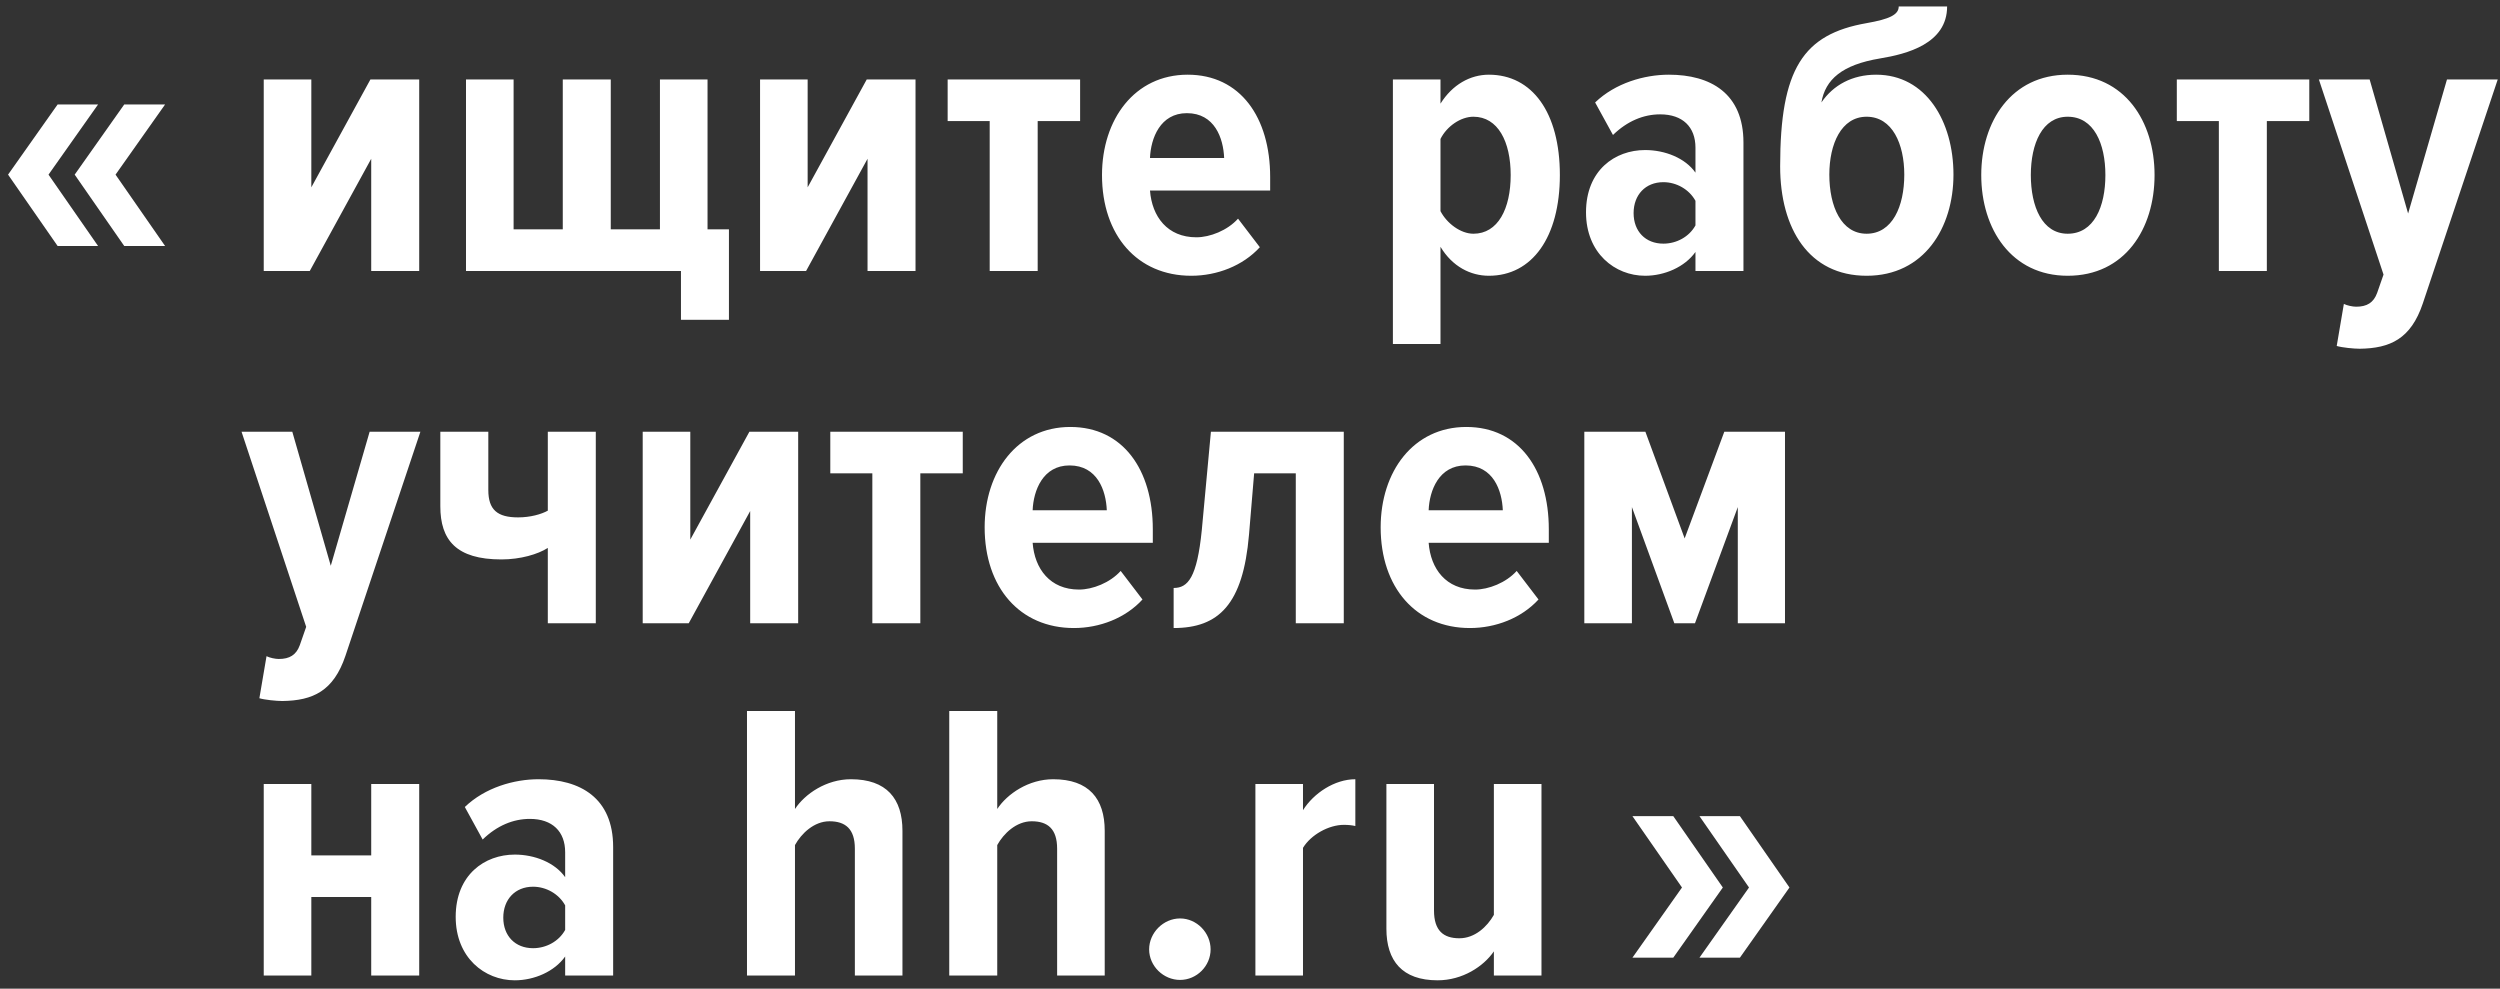 <svg width="220" height="87" viewBox="0 0 220 87" fill="none" xmlns="http://www.w3.org/2000/svg">
  <rect x="0" y="0" width="220" height="87" fill="#333333" stroke="none"/>
  <path d="M14.53 21.65H10.935L6.572 15.368L10.935 9.19H14.53L10.167 15.368L14.53 21.65ZM8.632 21.65H5.072L0.709 15.368L5.072 9.19H8.632L4.269 15.368L8.632 21.65Z" fill="white"/>
  <path d="M27.258 23.849H23.209V6.992H27.397V16.485L32.597 6.992H36.89V23.849H32.667V13.972L27.258 23.849ZM58.075 6.992H62.263V20.184H64.147V28.141H59.925V23.849H41.008V6.992H45.197V20.184H49.524V6.992H53.747V20.184H58.075V6.992ZM70.934 23.849H66.885V6.992H71.073V16.485L76.273 6.992H80.566V23.849H76.343V13.972L70.934 23.849ZM91.316 23.849H87.093V10.656H83.393V6.992H95.05V10.656H91.316V23.849ZM104.829 24.267C100.082 24.267 96.976 20.708 96.976 15.403C96.976 10.517 99.838 6.573 104.515 6.573C109.156 6.573 111.774 10.342 111.774 15.577V16.764H101.199C101.373 19.067 102.735 20.882 105.282 20.882C106.469 20.882 108.005 20.289 108.947 19.242L110.866 21.755C109.366 23.395 107.097 24.267 104.829 24.267ZM107.725 13.902C107.656 12.157 106.888 9.958 104.445 9.958C102.106 9.958 101.269 12.157 101.199 13.902H107.725ZM131.021 24.267C129.415 24.267 127.81 23.465 126.763 21.72V30.27H122.575V6.992H126.763V9.121C127.81 7.445 129.38 6.573 131.021 6.573C134.825 6.573 137.268 9.888 137.268 15.403C137.268 20.882 134.825 24.267 131.021 24.267ZM129.659 20.568C131.823 20.568 132.94 18.369 132.94 15.403C132.94 12.471 131.823 10.272 129.659 10.272C128.543 10.272 127.321 11.11 126.763 12.227V18.579C127.321 19.661 128.543 20.568 129.659 20.568ZM153.424 23.849H149.201V22.173C148.259 23.5 146.479 24.267 144.769 24.267C142.116 24.267 139.569 22.278 139.569 18.683C139.569 14.984 142.116 13.204 144.769 13.204C146.514 13.204 148.294 13.902 149.201 15.193V12.995C149.201 11.18 148.084 10.063 146.095 10.063C144.629 10.063 143.198 10.656 141.942 11.878L140.371 9.016C142.151 7.306 144.699 6.573 146.863 6.573C150.527 6.573 153.424 8.213 153.424 12.541V23.849ZM146.374 21.441C147.526 21.441 148.643 20.847 149.201 19.835V17.671C148.643 16.659 147.526 16.031 146.374 16.031C144.804 16.031 143.757 17.148 143.757 18.753C143.757 20.359 144.804 21.441 146.374 21.441ZM164.261 20.568C166.53 20.568 167.577 18.16 167.577 15.368C167.577 12.681 166.53 10.272 164.261 10.272C162.028 10.272 160.981 12.681 160.981 15.368C160.981 18.16 162.028 20.568 164.261 20.568ZM164.261 24.267C159.201 24.267 156.653 20.149 156.653 14.635C156.653 6.049 158.677 3.013 164.261 2.036C166.251 1.687 167.088 1.303 167.088 0.57H171.346C171.346 3.851 167.786 4.758 165.448 5.142C162.097 5.7 160.632 6.992 160.283 9.016C161.33 7.48 163.005 6.573 165.099 6.573C169.496 6.573 171.905 10.691 171.905 15.368C171.905 20.044 169.322 24.267 164.261 24.267ZM181.958 24.267C177.002 24.267 174.35 20.149 174.35 15.403C174.35 10.691 177.002 6.573 181.958 6.573C186.984 6.573 189.601 10.691 189.601 15.403C189.601 20.149 186.984 24.267 181.958 24.267ZM181.958 20.568C184.262 20.568 185.274 18.195 185.274 15.403C185.274 12.646 184.262 10.272 181.958 10.272C179.725 10.272 178.713 12.646 178.713 15.403C178.713 18.195 179.725 20.568 181.958 20.568ZM199.482 23.849H195.259V10.656H191.56V6.992H203.217V10.656H199.482V23.849ZM205.631 30.445L206.26 26.745C206.539 26.885 207.027 26.99 207.342 26.99C208.284 26.99 208.877 26.641 209.191 25.768L209.75 24.163L204.061 6.992H208.528L211.914 18.788L215.334 6.992H219.801L213.205 26.71C212.158 29.817 210.343 30.654 207.656 30.689C207.132 30.689 206.085 30.584 205.631 30.445ZM22.825 61.445L23.454 57.745C23.733 57.885 24.221 57.99 24.535 57.99C25.478 57.99 26.071 57.641 26.385 56.768L26.944 55.163L21.255 37.992H25.722L29.108 49.788L32.528 37.992H36.995L30.399 57.711C29.352 60.817 27.537 61.654 24.85 61.689C24.326 61.689 23.279 61.584 22.825 61.445ZM38.749 37.992H42.972V43.122C42.972 44.867 43.775 45.53 45.59 45.53C46.672 45.53 47.649 45.251 48.207 44.937V37.992H52.43V54.849H48.207V48.218C47.335 48.776 45.799 49.23 44.124 49.23C40.145 49.23 38.749 47.52 38.749 44.553V37.992ZM60.607 54.849H56.558V37.992H60.746V47.485L65.947 37.992H70.239V54.849H66.016V44.972L60.607 54.849ZM80.989 54.849H76.766V41.656H73.066V37.992H84.723V41.656H80.989V54.849ZM94.502 55.267C89.755 55.267 86.649 51.708 86.649 46.403C86.649 41.517 89.511 37.573 94.188 37.573C98.829 37.573 101.447 41.342 101.447 46.577V47.764H90.872C91.046 50.067 92.408 51.882 94.955 51.882C96.142 51.882 97.678 51.289 98.62 50.242L100.539 52.755C99.039 54.395 96.77 55.267 94.502 55.267ZM97.398 44.902C97.329 43.157 96.561 40.958 94.118 40.958C91.779 40.958 90.942 43.157 90.872 44.902H97.398ZM103.28 55.267V51.742C104.536 51.742 105.339 50.835 105.758 46.647L106.56 37.992H118.252V54.849H114.029V41.656H110.364L109.911 47.066C109.387 53.173 107.258 55.267 103.28 55.267ZM129.35 55.267C124.604 55.267 121.498 51.708 121.498 46.403C121.498 41.517 124.359 37.573 129.036 37.573C133.678 37.573 136.295 41.342 136.295 46.577V47.764H125.721C125.895 50.067 127.256 51.882 129.804 51.882C130.991 51.882 132.526 51.289 133.469 50.242L135.388 52.755C133.887 54.395 131.619 55.267 129.35 55.267ZM132.247 44.902C132.177 43.157 131.409 40.958 128.966 40.958C126.628 40.958 125.79 43.157 125.721 44.902H132.247ZM157.079 54.849H152.926V44.623L149.157 54.849H147.342L143.608 44.623V54.849H139.42V37.992H144.794L148.249 47.38L151.739 37.992H157.079V54.849ZM27.397 85.849H23.209V68.992H27.397V75.274H32.667V68.992H36.89V85.849H32.667V78.938H27.397V85.849ZM53.957 85.849H49.734V84.173C48.791 85.5 47.011 86.267 45.301 86.267C42.649 86.267 40.101 84.278 40.101 80.683C40.101 76.984 42.649 75.204 45.301 75.204C47.046 75.204 48.826 75.902 49.734 77.193V74.995C49.734 73.18 48.617 72.063 46.627 72.063C45.162 72.063 43.731 72.656 42.474 73.878L40.904 71.016C42.684 69.306 45.231 68.573 47.395 68.573C51.06 68.573 53.957 70.213 53.957 74.541V85.849ZM46.907 83.441C48.058 83.441 49.175 82.847 49.734 81.835V79.671C49.175 78.659 48.058 78.031 46.907 78.031C45.336 78.031 44.289 79.148 44.289 80.753C44.289 82.359 45.336 83.441 46.907 83.441ZM79.416 85.849H75.228V74.68C75.228 72.936 74.39 72.272 72.994 72.272C71.633 72.272 70.516 73.354 69.958 74.366V85.849H65.735V62.57H69.958V71.191C70.83 69.864 72.715 68.573 74.879 68.573C78.02 68.573 79.416 70.283 79.416 73.11V85.849ZM97.215 85.849H93.027V74.68C93.027 72.936 92.189 72.272 90.793 72.272C89.432 72.272 88.315 73.354 87.757 74.366V85.849H83.534V62.57H87.757V71.191C88.629 69.864 90.514 68.573 92.678 68.573C95.819 68.573 97.215 70.283 97.215 73.11V85.849ZM103.846 86.233C102.38 86.233 101.124 85.011 101.124 83.545C101.124 82.079 102.38 80.823 103.846 80.823C105.312 80.823 106.533 82.079 106.533 83.545C106.533 85.011 105.312 86.233 103.846 86.233ZM114.663 85.849H110.475V68.992H114.663V71.295C115.606 69.794 117.455 68.573 119.27 68.573V72.691C118.991 72.621 118.642 72.587 118.258 72.587C116.932 72.587 115.361 73.459 114.663 74.611V85.849ZM135.65 85.849H131.461V83.72C130.554 85.046 128.704 86.267 126.506 86.267C123.399 86.267 122.003 84.557 122.003 81.73V68.992H126.192V80.125C126.192 81.905 127.029 82.568 128.425 82.568C129.786 82.568 130.868 81.556 131.461 80.509V68.992H135.65V85.849Z" fill="white"/>
  <path d="M143.652 71.818L147.247 71.818L151.609 78.1L147.247 84.277L143.652 84.277L148.015 78.1L143.652 71.818ZM149.55 71.818L153.11 71.818L157.473 78.1L153.11 84.277L149.55 84.277L153.913 78.1L149.55 71.818Z" fill="white"/>
  </svg>
  